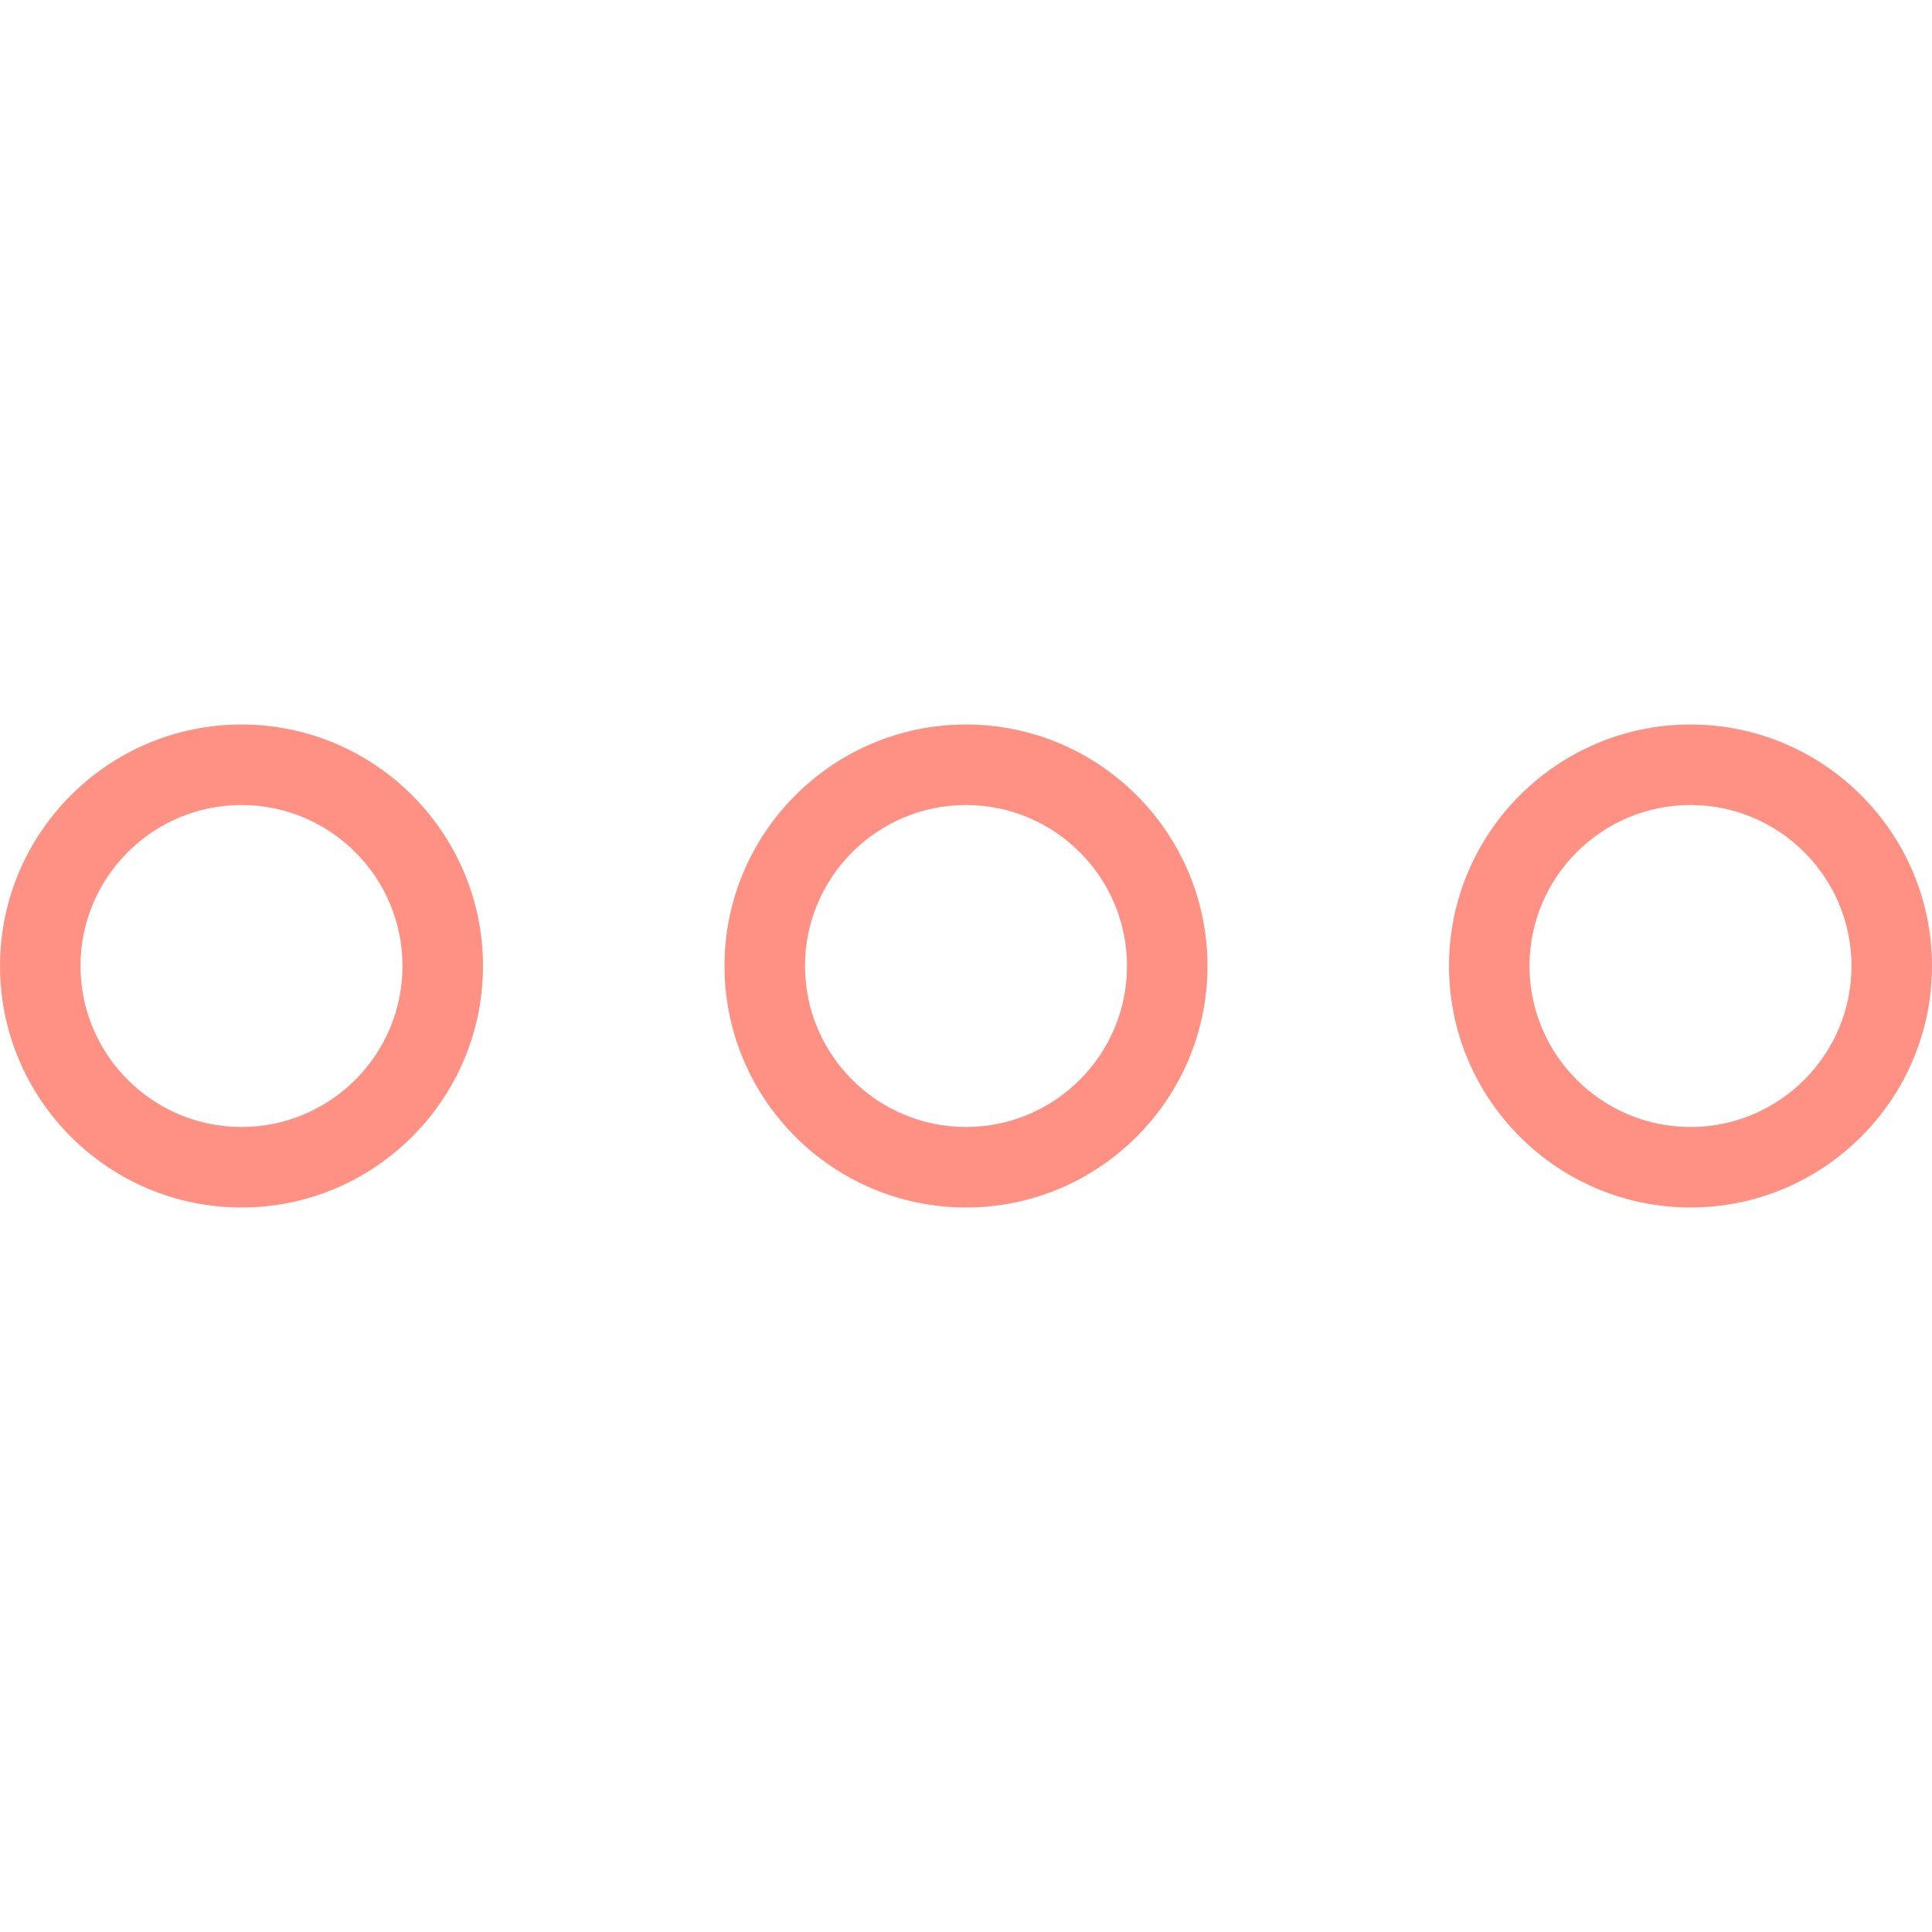 <svg width="40" height="40" viewBox="0 0 40 40" fill="none" xmlns="http://www.w3.org/2000/svg">
<g id="ellipsis 1" clip-path="url(#clip0_4029_205)">
<g id="Group">
<path id="Vector" d="M5 25C2.243 25 0 22.757 0 20C0 17.243 2.243 15 5 15C7.757 15 10 17.243 10 20C10 22.757 7.757 25 5 25ZM5 16.667C3.162 16.667 1.667 18.162 1.667 20C1.667 21.838 3.162 23.333 5 23.333C6.838 23.333 8.333 21.838 8.333 20C8.333 18.162 6.838 16.667 5 16.667Z" fill="#FF7665" fill-opacity="0.8"/>
</g>
<g id="Group_2">
<path id="Vector_2" d="M20 25C17.243 25 15 22.757 15 20C15 17.243 17.243 15 20 15C22.757 15 25 17.243 25 20C25 22.757 22.757 25 20 25ZM20 16.667C18.162 16.667 16.667 18.162 16.667 20C16.667 21.838 18.162 23.333 20 23.333C21.838 23.333 23.333 21.838 23.333 20C23.333 18.162 21.838 16.667 20 16.667Z" fill="#FF7665" fill-opacity="0.8"/>
</g>
<g id="Group_3">
<path id="Vector_3" d="M35 25C32.243 25 30 22.757 30 20C30 17.243 32.243 15 35 15C37.757 15 40 17.243 40 20C40 22.757 37.757 25 35 25ZM35 16.667C33.162 16.667 31.667 18.162 31.667 20C31.667 21.838 33.162 23.333 35 23.333C36.838 23.333 38.333 21.838 38.333 20C38.333 18.162 36.838 16.667 35 16.667Z" fill="#FF7665" fill-opacity="0.8"/>
</g>
</g>
<defs>
<clipPath id="clip0_4029_205">
<rect width="40" height="40" fill="white"/>
</clipPath>
</defs>
</svg>
